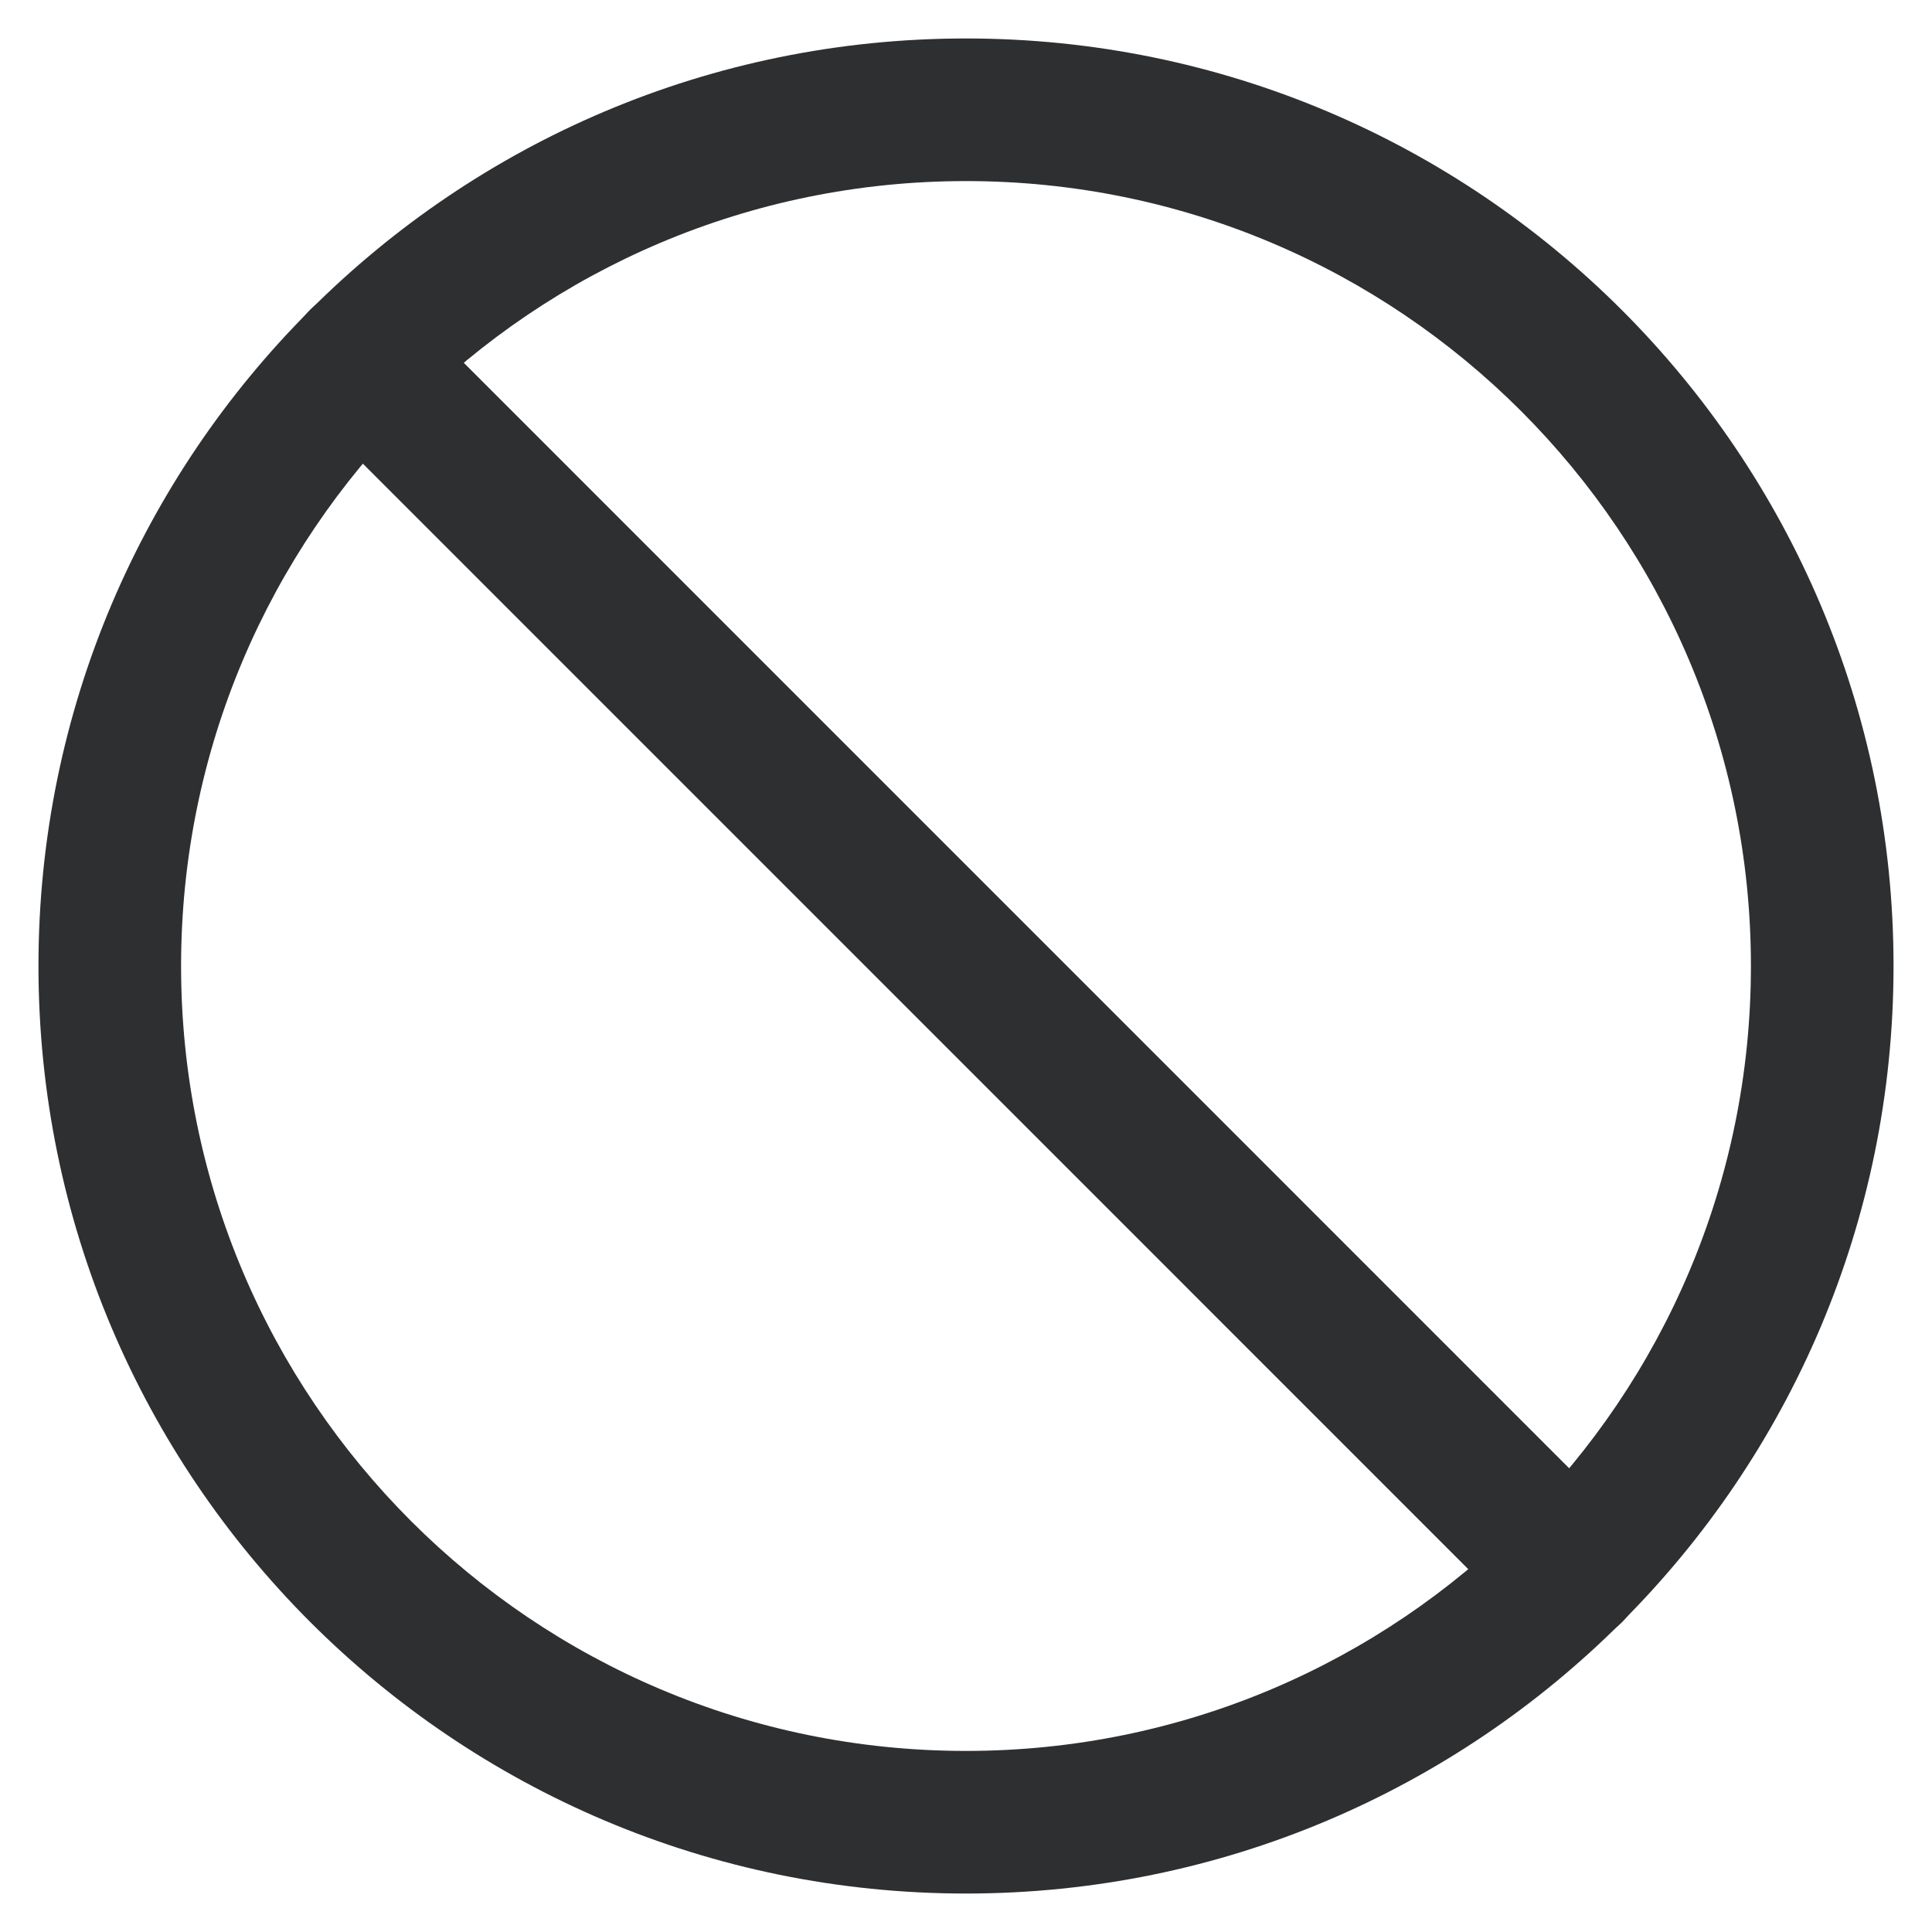 <svg width="22" height="22" viewBox="0 0 22 22" fill="none" xmlns="http://www.w3.org/2000/svg">
<path fill-rule="evenodd" clip-rule="evenodd" d="M11 2.062C6.064 2.062 2.062 6.064 2.062 11C2.062 15.936 6.064 19.938 11 19.938C15.936 19.938 19.938 15.936 19.938 11C19.938 6.064 15.936 2.062 11 2.062ZM0.438 11C0.438 5.166 5.166 0.438 11 0.438C16.834 0.438 21.562 5.166 21.562 11C21.562 16.834 16.834 21.562 11 21.562C5.166 21.562 0.438 16.834 0.438 11Z" fill="#2E2F31"/>
<path fill-rule="evenodd" clip-rule="evenodd" d="M3.53 3.529C3.847 3.212 4.361 3.212 4.679 3.529L18.471 17.322C18.788 17.639 18.788 18.153 18.471 18.471C18.154 18.788 17.639 18.788 17.322 18.471L3.53 4.678C3.212 4.361 3.212 3.847 3.53 3.529Z" fill="#2E2F31"/>
</svg>
